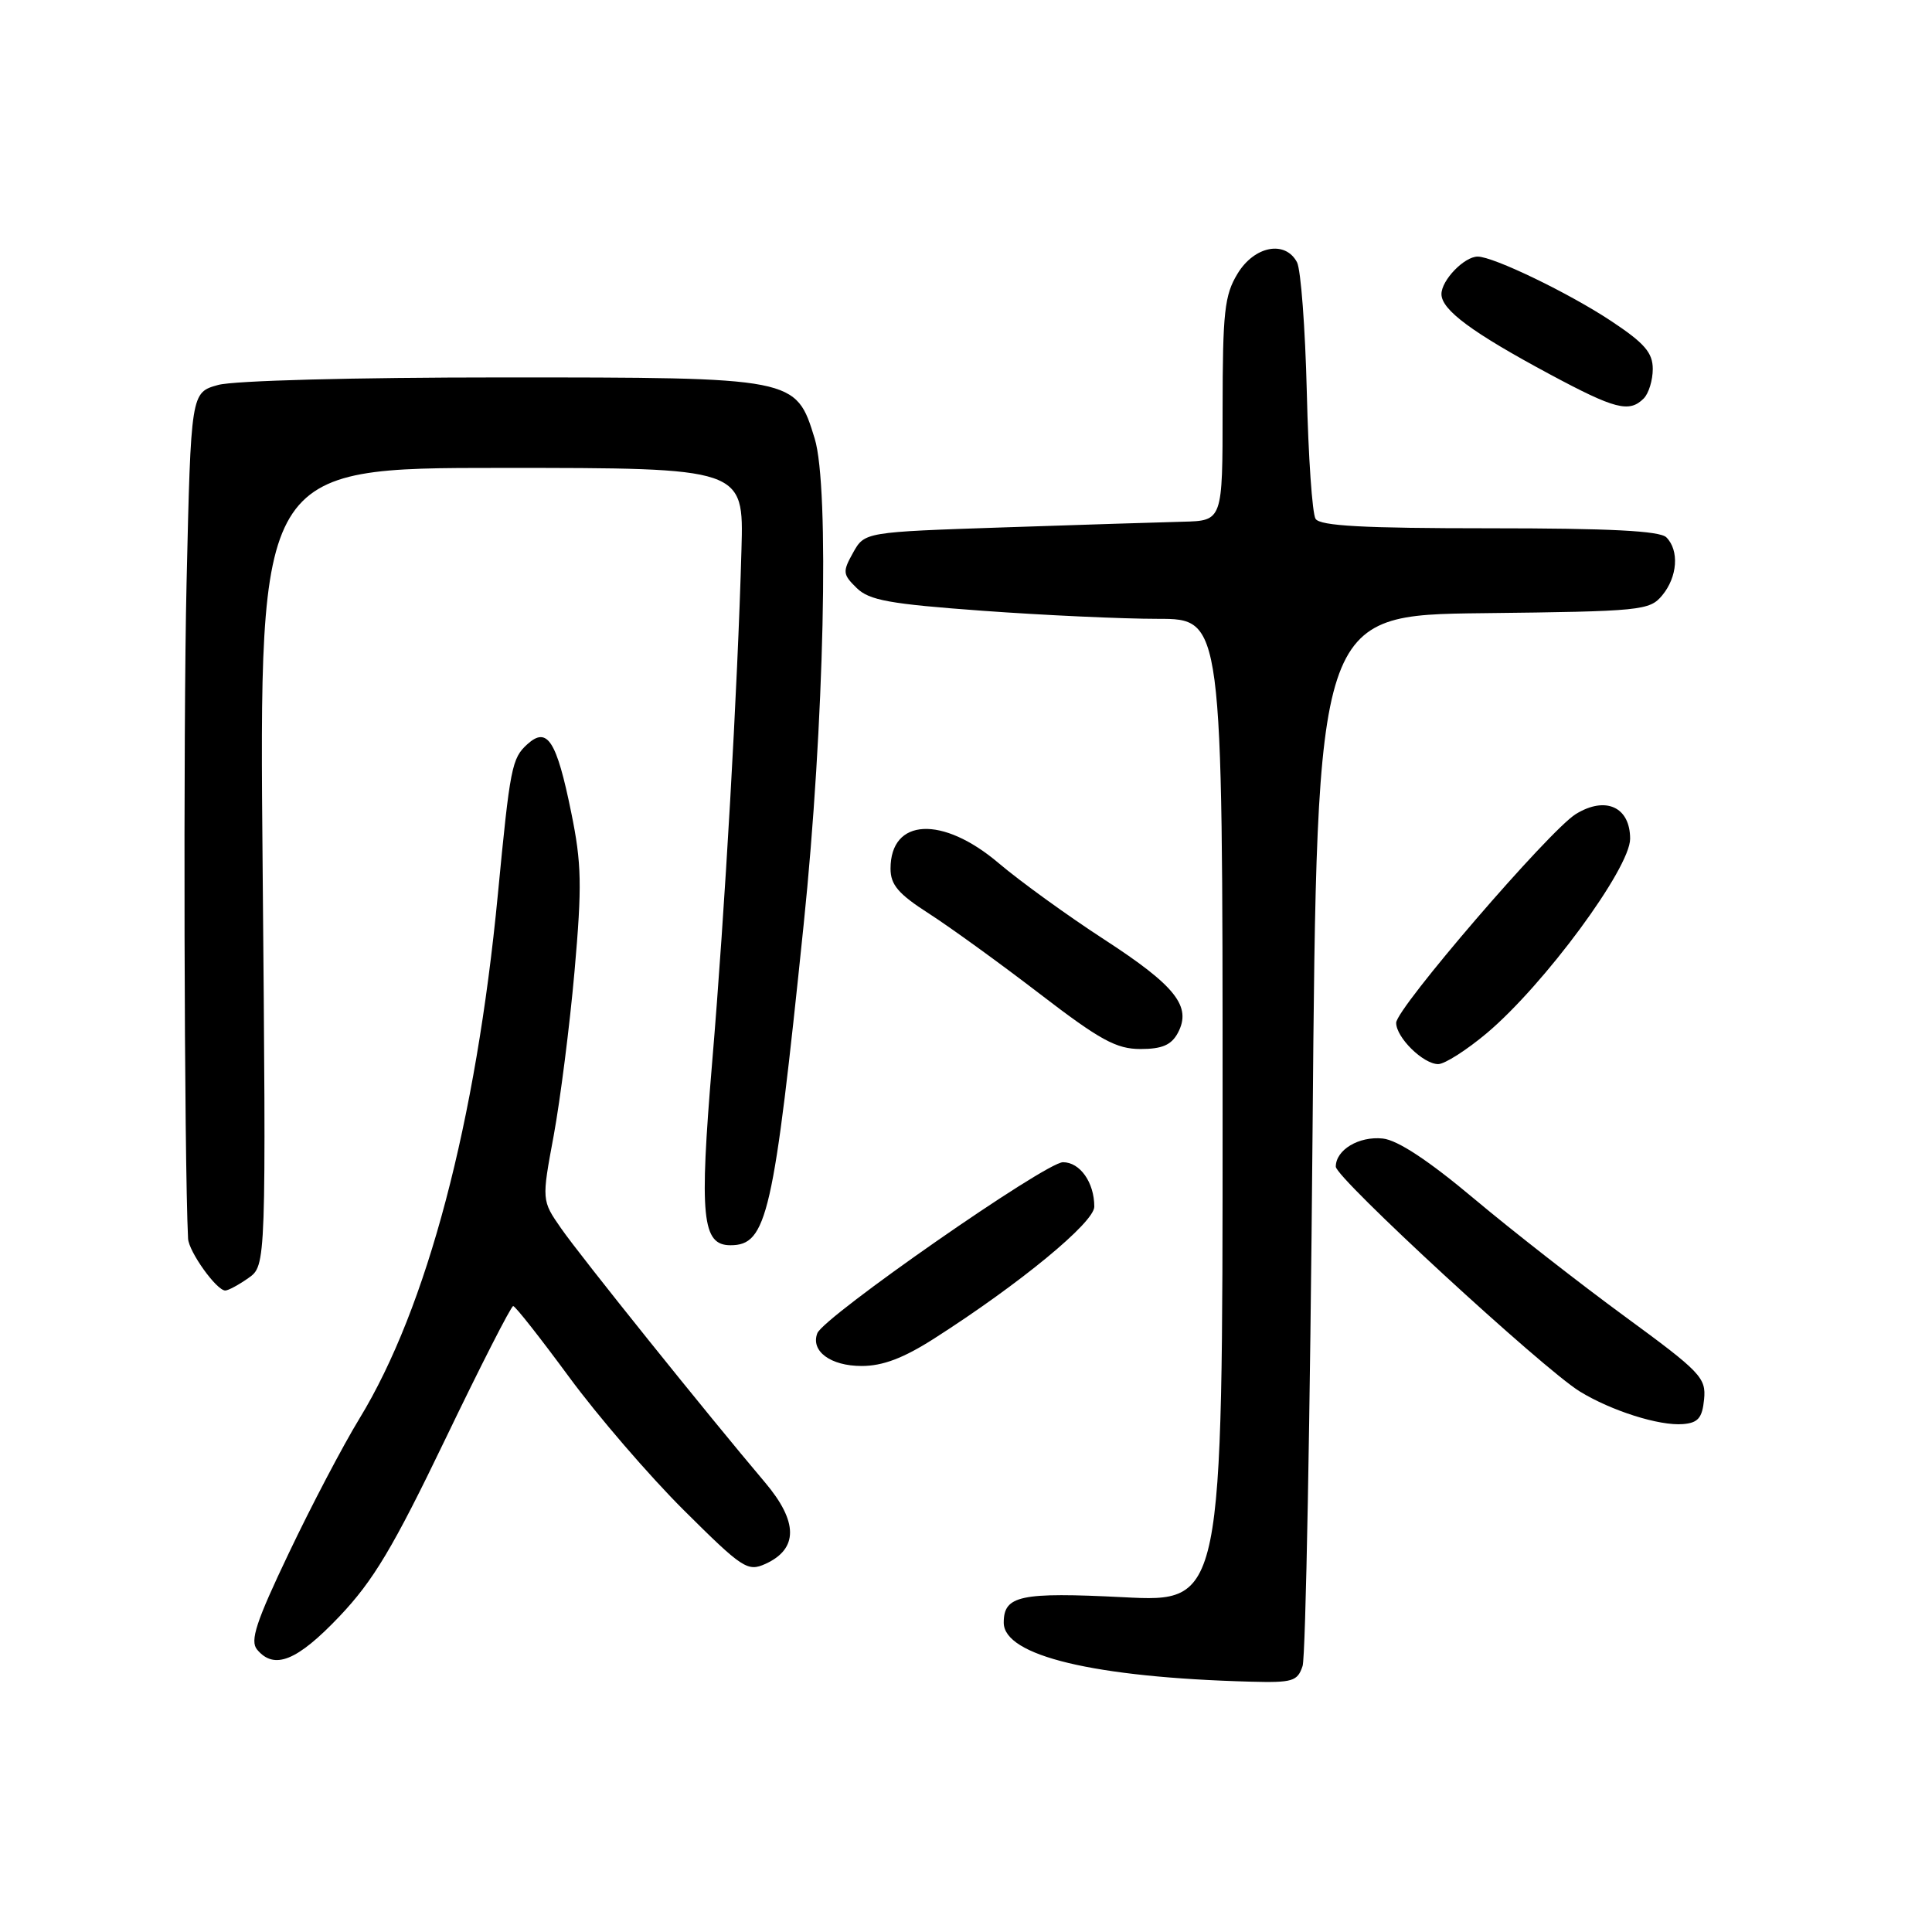 <?xml version="1.0" encoding="UTF-8" standalone="no"?>
<!DOCTYPE svg PUBLIC "-//W3C//DTD SVG 1.1//EN" "http://www.w3.org/Graphics/SVG/1.1/DTD/svg11.dtd" >
<svg xmlns="http://www.w3.org/2000/svg" xmlns:xlink="http://www.w3.org/1999/xlink" version="1.1" viewBox="0 0 256 256">
 <g >
 <path fill="currentColor"
d=" M 172.60 220.75 C 173.01 219.51 173.60 187.68 173.92 150.00 C 174.50 81.50 174.50 81.50 196.50 81.25 C 217.51 81.01 218.58 80.90 220.25 78.89 C 222.28 76.45 222.53 72.93 220.80 71.20 C 219.94 70.34 213.32 70.00 197.36 70.00 C 180.66 70.00 174.92 69.69 174.32 68.75 C 173.88 68.06 173.36 60.53 173.16 52.00 C 172.95 43.47 172.37 35.71 171.86 34.75 C 170.30 31.81 166.22 32.58 163.99 36.25 C 162.25 39.10 162.01 41.31 162.00 54.25 C 162.00 69.00 162.00 69.00 156.75 69.13 C 153.86 69.20 143.19 69.54 133.04 69.88 C 114.57 70.50 114.57 70.50 113.04 73.23 C 111.63 75.76 111.66 76.10 113.51 77.91 C 115.18 79.55 117.87 80.03 130.19 80.93 C 138.27 81.52 148.73 82.00 153.44 82.00 C 162.00 82.00 162.00 82.00 162.00 147.15 C 162.00 212.31 162.00 212.31 148.87 211.64 C 135.18 210.95 133.00 211.41 133.00 215.01 C 133.00 219.40 144.97 222.27 165.68 222.83 C 171.28 222.98 171.93 222.79 172.60 220.75 Z  M 44.97 214.19 C 49.47 209.45 52.08 205.09 59.00 190.71 C 63.67 181.00 67.72 173.06 68.00 173.06 C 68.28 173.06 71.60 177.29 75.40 182.45 C 79.19 187.61 86.03 195.55 90.60 200.10 C 98.40 207.86 99.06 208.29 101.43 207.22 C 105.79 205.23 105.77 201.63 101.36 196.42 C 93.75 187.43 76.89 166.43 74.36 162.78 C 71.77 159.06 71.77 159.06 73.37 150.46 C 74.24 145.72 75.49 135.92 76.13 128.68 C 77.13 117.34 77.07 114.40 75.69 107.66 C 73.75 98.12 72.52 96.22 69.88 98.61 C 67.82 100.48 67.59 101.62 65.97 118.50 C 63.08 148.66 56.58 173.29 47.64 187.95 C 45.44 191.55 41.22 199.59 38.26 205.82 C 33.94 214.87 33.10 217.42 34.06 218.57 C 36.33 221.31 39.35 220.10 44.97 214.19 Z  M 225.80 185.42 C 226.08 182.56 225.35 181.80 215.30 174.44 C 209.36 170.09 200.38 163.08 195.34 158.85 C 189.29 153.77 185.18 151.06 183.22 150.86 C 180.06 150.53 177.00 152.36 177.00 154.59 C 177.00 156.09 204.40 181.33 209.32 184.37 C 213.50 186.94 219.88 188.96 223.00 188.70 C 225.00 188.54 225.56 187.89 225.80 185.42 Z  M 123.80 177.35 C 135.14 170.10 145.00 161.98 145.00 159.89 C 145.00 156.68 143.11 154.00 140.85 154.00 C 138.55 154.00 109.14 174.48 108.30 176.66 C 107.39 179.03 110.05 181.00 114.17 181.00 C 116.98 181.00 119.72 179.96 123.80 177.35 Z  M 32.91 169.35 C 35.27 167.69 35.27 167.69 34.80 114.85 C 34.32 62.00 34.32 62.00 66.44 62.00 C 98.55 62.00 98.55 62.00 98.25 72.75 C 97.74 91.19 96.05 120.69 94.36 140.82 C 92.65 161.26 93.02 165.00 96.79 165.00 C 101.63 165.00 102.51 161.13 106.49 122.50 C 109.22 96.10 109.93 64.55 107.95 58.11 C 105.45 50.00 105.52 50.01 66.50 50.01 C 46.91 50.01 30.97 50.43 28.90 51.01 C 25.30 52.01 25.30 52.01 24.72 77.26 C 24.27 96.77 24.40 153.60 24.92 164.12 C 25.01 165.85 28.69 171.00 29.85 171.00 C 30.24 171.00 31.62 170.26 32.91 169.35 Z  M 197.03 136.88 C 204.64 130.46 216.00 115.05 216.00 111.14 C 216.00 106.92 212.74 105.44 208.80 107.87 C 205.29 110.04 185.00 133.62 185.00 135.53 C 185.00 137.48 188.59 141.00 190.57 141.00 C 191.43 141.00 194.34 139.14 197.03 136.88 Z  M 156.07 136.87 C 157.94 133.37 155.80 130.65 146.32 124.49 C 141.47 121.34 135.18 116.79 132.34 114.38 C 124.88 108.04 118.00 108.39 118.00 115.10 C 118.00 117.24 119.04 118.46 123.10 121.06 C 125.91 122.87 132.50 127.64 137.75 131.67 C 145.77 137.83 147.92 139.00 151.12 139.00 C 153.98 139.00 155.21 138.47 156.07 136.87 Z  M 217.80 52.80 C 218.46 52.14 219.00 50.38 219.00 48.90 C 219.00 46.73 217.91 45.47 213.49 42.54 C 207.91 38.84 197.89 34.00 195.80 34.00 C 194.02 34.00 191.00 37.13 191.00 38.97 C 191.00 41.06 195.05 44.06 205.37 49.60 C 214.00 54.23 215.88 54.72 217.80 52.80 Z "/>
</g>
</svg>